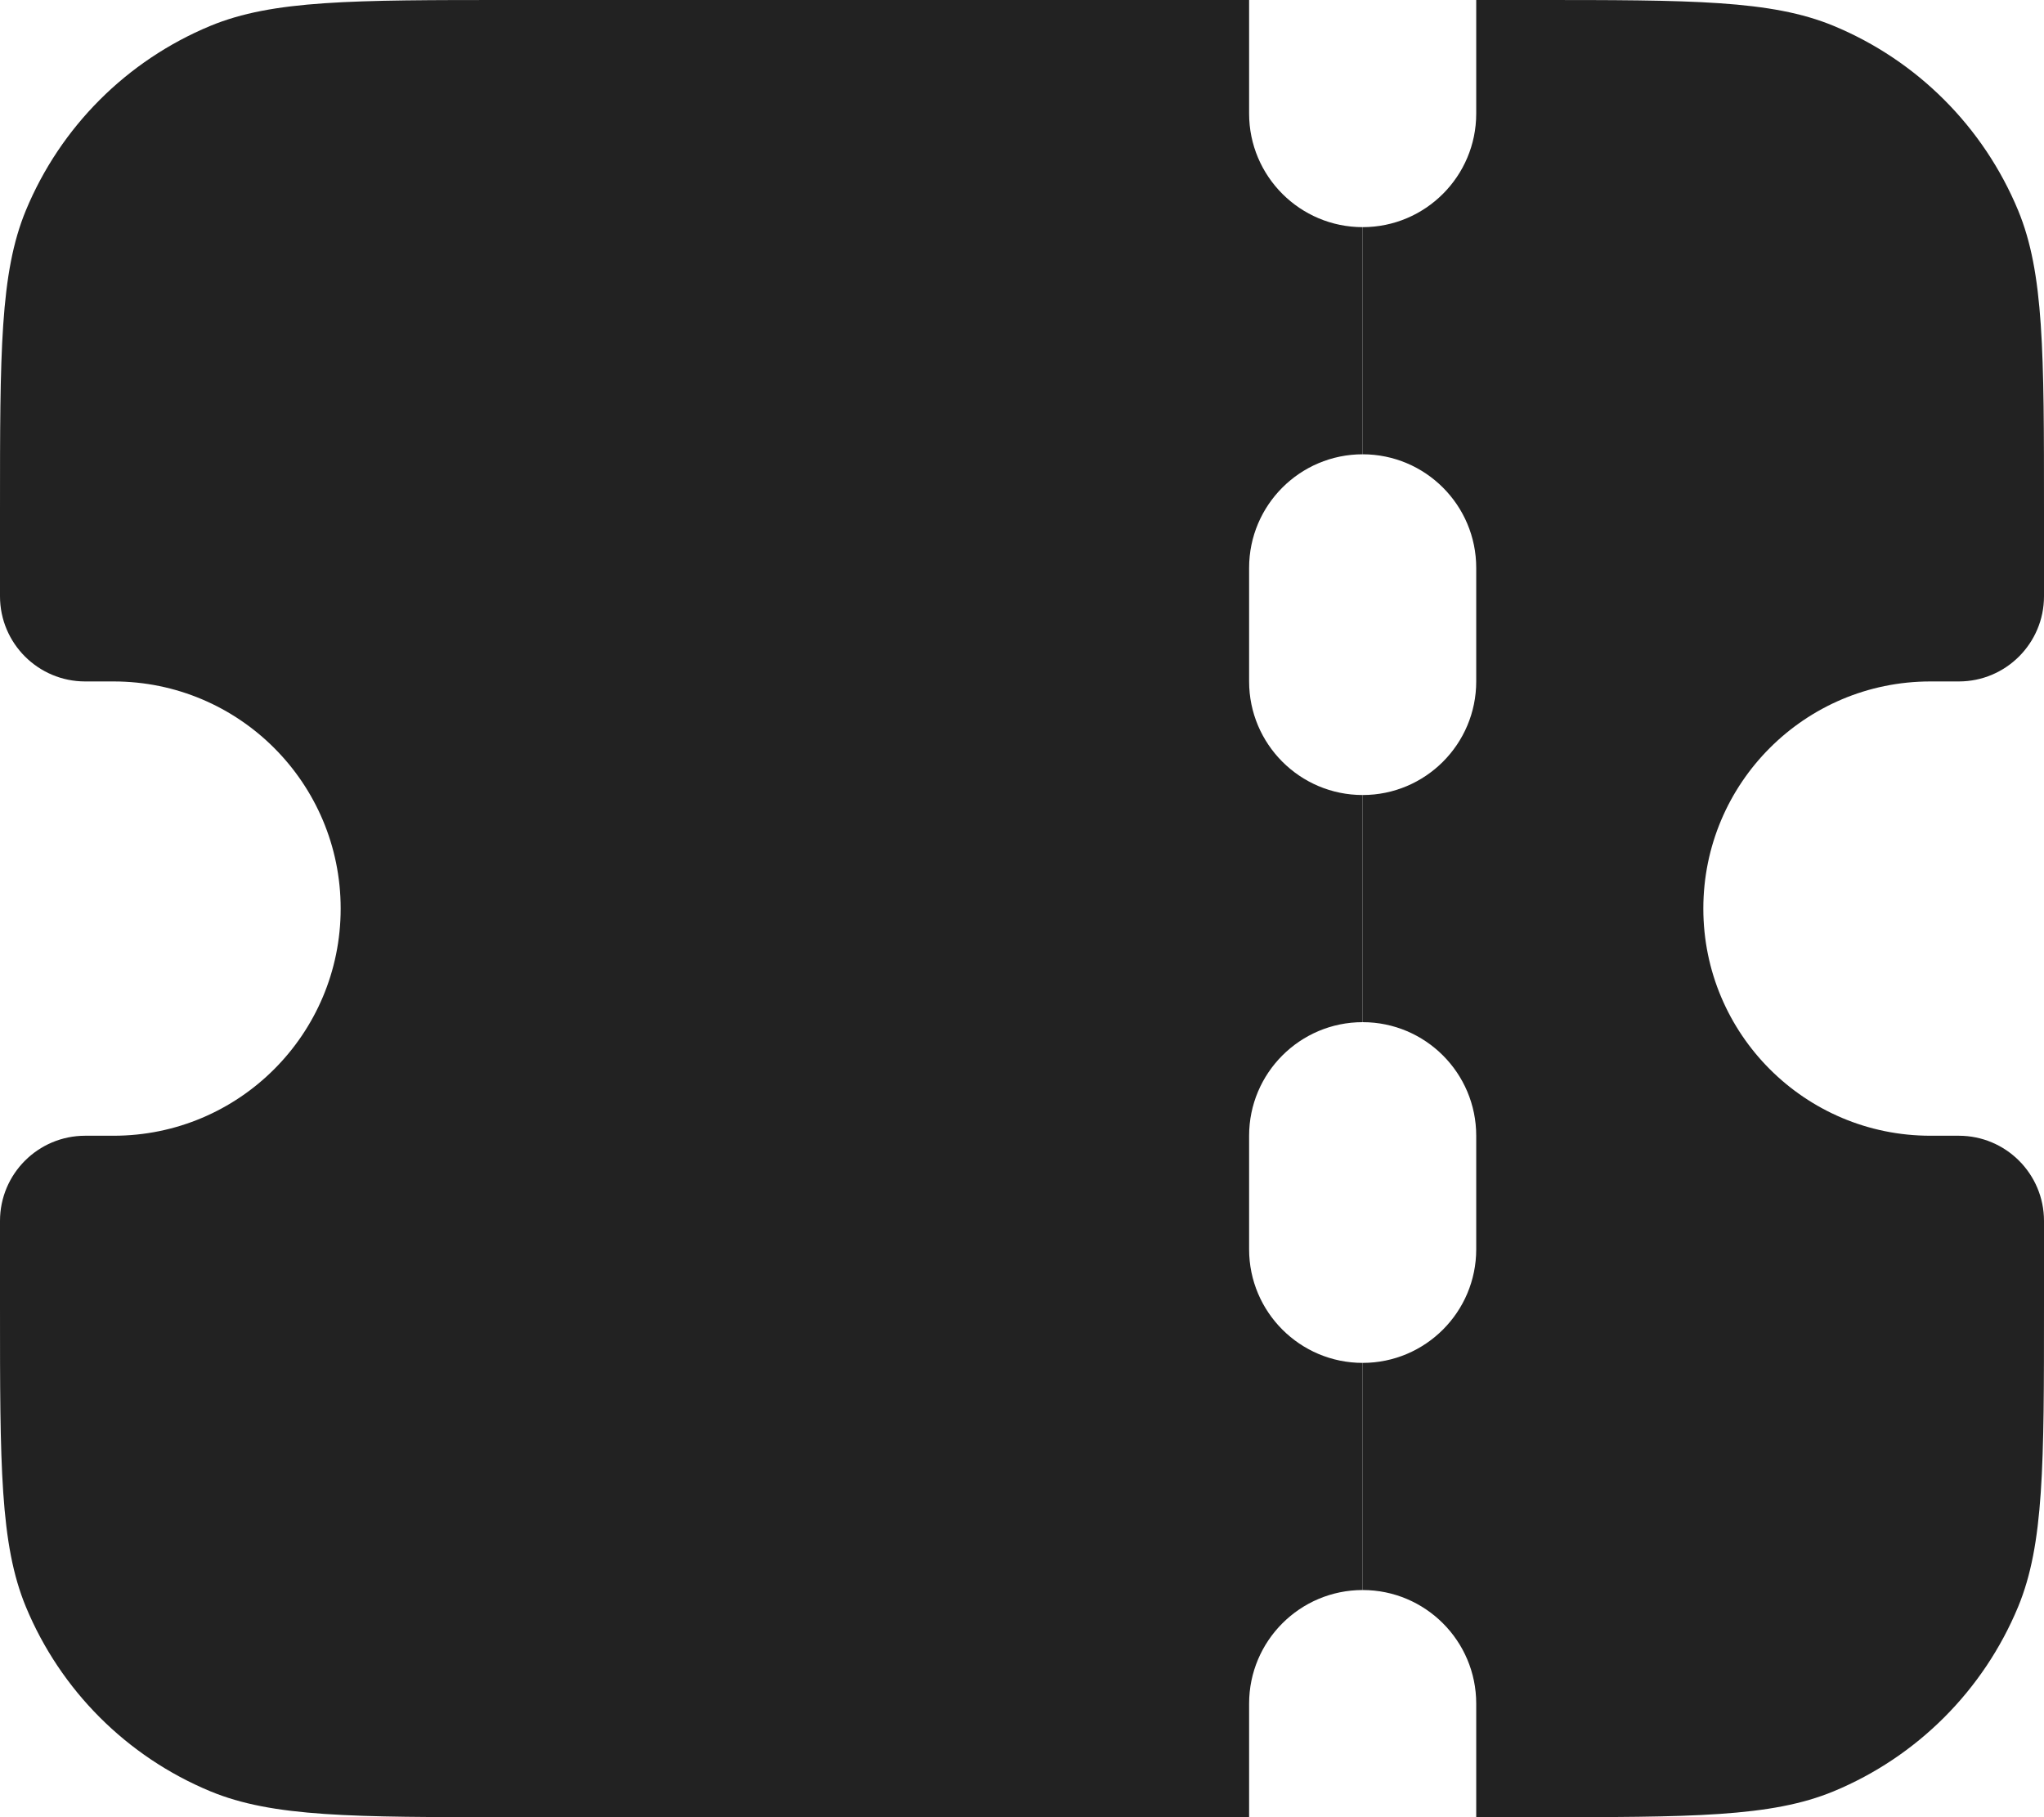 <svg width="18" height="16" viewBox="0 0 18 16" fill="none" xmlns="http://www.w3.org/2000/svg">
<path d="M11 0H4.5C3.102 0 2.403 0 1.852 0.228C1.117 0.533 0.533 1.117 0.228 1.852C0 2.403 0 3.102 0 4.5V5.25C0 5.664 0.336 6 0.75 6H1C2.105 6 3 6.895 3 8C3 9.105 2.105 10 1 10H0.75C0.336 10 0 10.336 0 10.75V11.5C0 12.898 0 13.597 0.228 14.148C0.533 14.883 1.117 15.467 1.852 15.772C2.403 16 3.102 16 4.5 16H11V15C11 14.448 11.448 14 12 14V12C11.448 12 11 11.552 11 11V10C11 9.448 11.448 9 12 9V7C11.448 7 11 6.552 11 6V5C11 4.448 11.448 4 12 4V2C11.448 2 11 1.552 11 1V0Z" fill="#222222"/>
<path d="M12 2V4C12.552 4 13 4.448 13 5V6C13 6.552 12.552 7 12 7V9C12.552 9 13 9.448 13 10V11C13 11.552 12.552 12 12 12V14C12.552 14 13 14.448 13 15V16H13.5C14.898 16 15.597 16 16.148 15.772C16.883 15.467 17.467 14.883 17.772 14.148C18 13.597 18 12.898 18 11.5V10.75C18 10.336 17.664 10 17.25 10H17C15.895 10 15 9.105 15 8C15 6.895 15.895 6 17 6H17.25C17.664 6 18 5.664 18 5.25V4.5C18 3.102 18 2.403 17.772 1.852C17.467 1.117 16.883 0.533 16.148 0.228C15.597 0 14.898 0 13.5 0H13V1C13 1.552 12.552 2 12 2Z" fill="#222222"/>
</svg>
